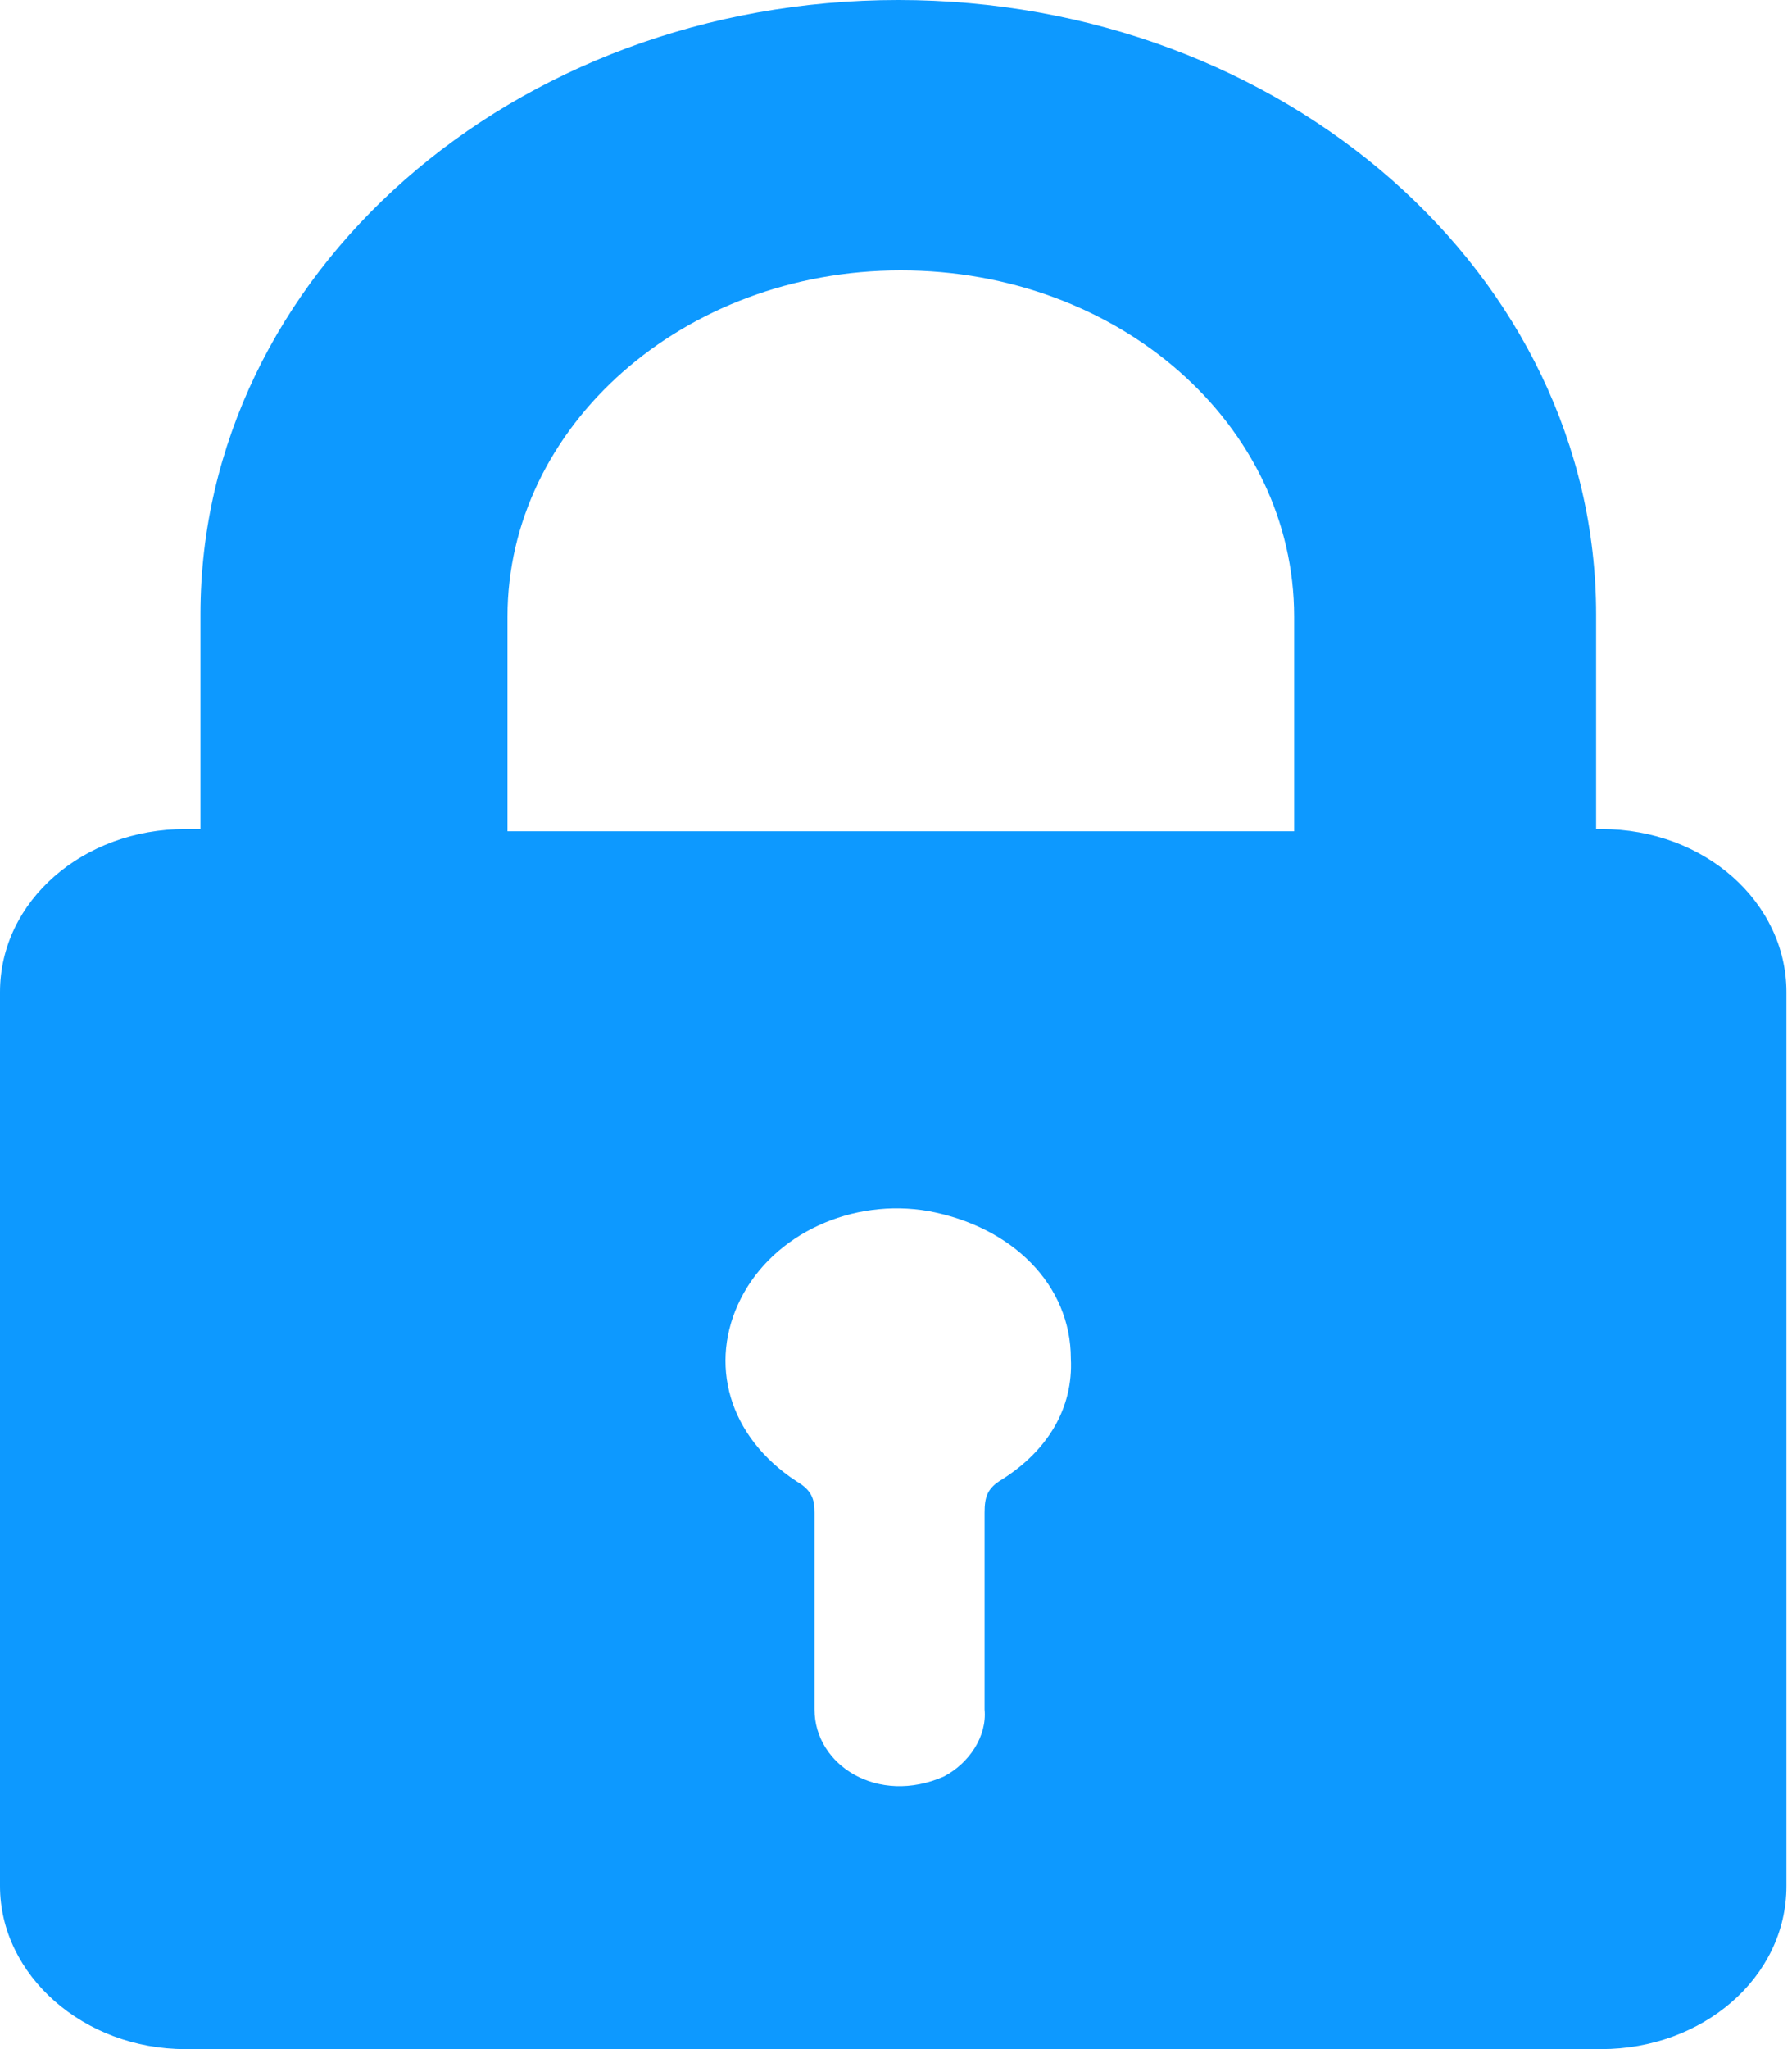 <svg width="35" height="40" viewBox="0 0 35 40" fill="none" xmlns="http://www.w3.org/2000/svg">
<path d="M3.618 40H31.273C33.255 40 34.891 38.604 34.891 36.816V19.367C34.891 17.623 33.305 16.183 31.273 16.183H31.174V11.996C31.174 5.365 25.078 0 17.544 0C10.011 0 3.915 5.365 3.915 11.996V16.183H3.618C1.635 16.183 0 17.579 0 19.367V36.816C0 38.56 1.635 40 3.618 40ZM19.576 28.877C19.279 29.051 19.23 29.226 19.23 29.531C19.23 30.796 19.23 32.105 19.23 33.37C19.279 33.893 18.932 34.417 18.436 34.678C17.148 35.245 15.909 34.46 15.909 33.37C15.909 32.105 15.909 30.796 15.909 29.531C15.909 29.269 15.859 29.095 15.562 28.92C14.224 28.048 13.827 26.608 14.472 25.343C15.116 24.078 16.652 23.381 18.139 23.642C19.775 23.948 20.915 25.082 20.915 26.521C20.964 27.481 20.468 28.31 19.576 28.877ZM9.912 12.039C9.912 8.332 13.332 5.278 17.594 5.278C21.856 5.278 25.276 8.288 25.276 12.039V16.227H9.912V12.039Z" fill="#0D99FF"/>
</svg>
